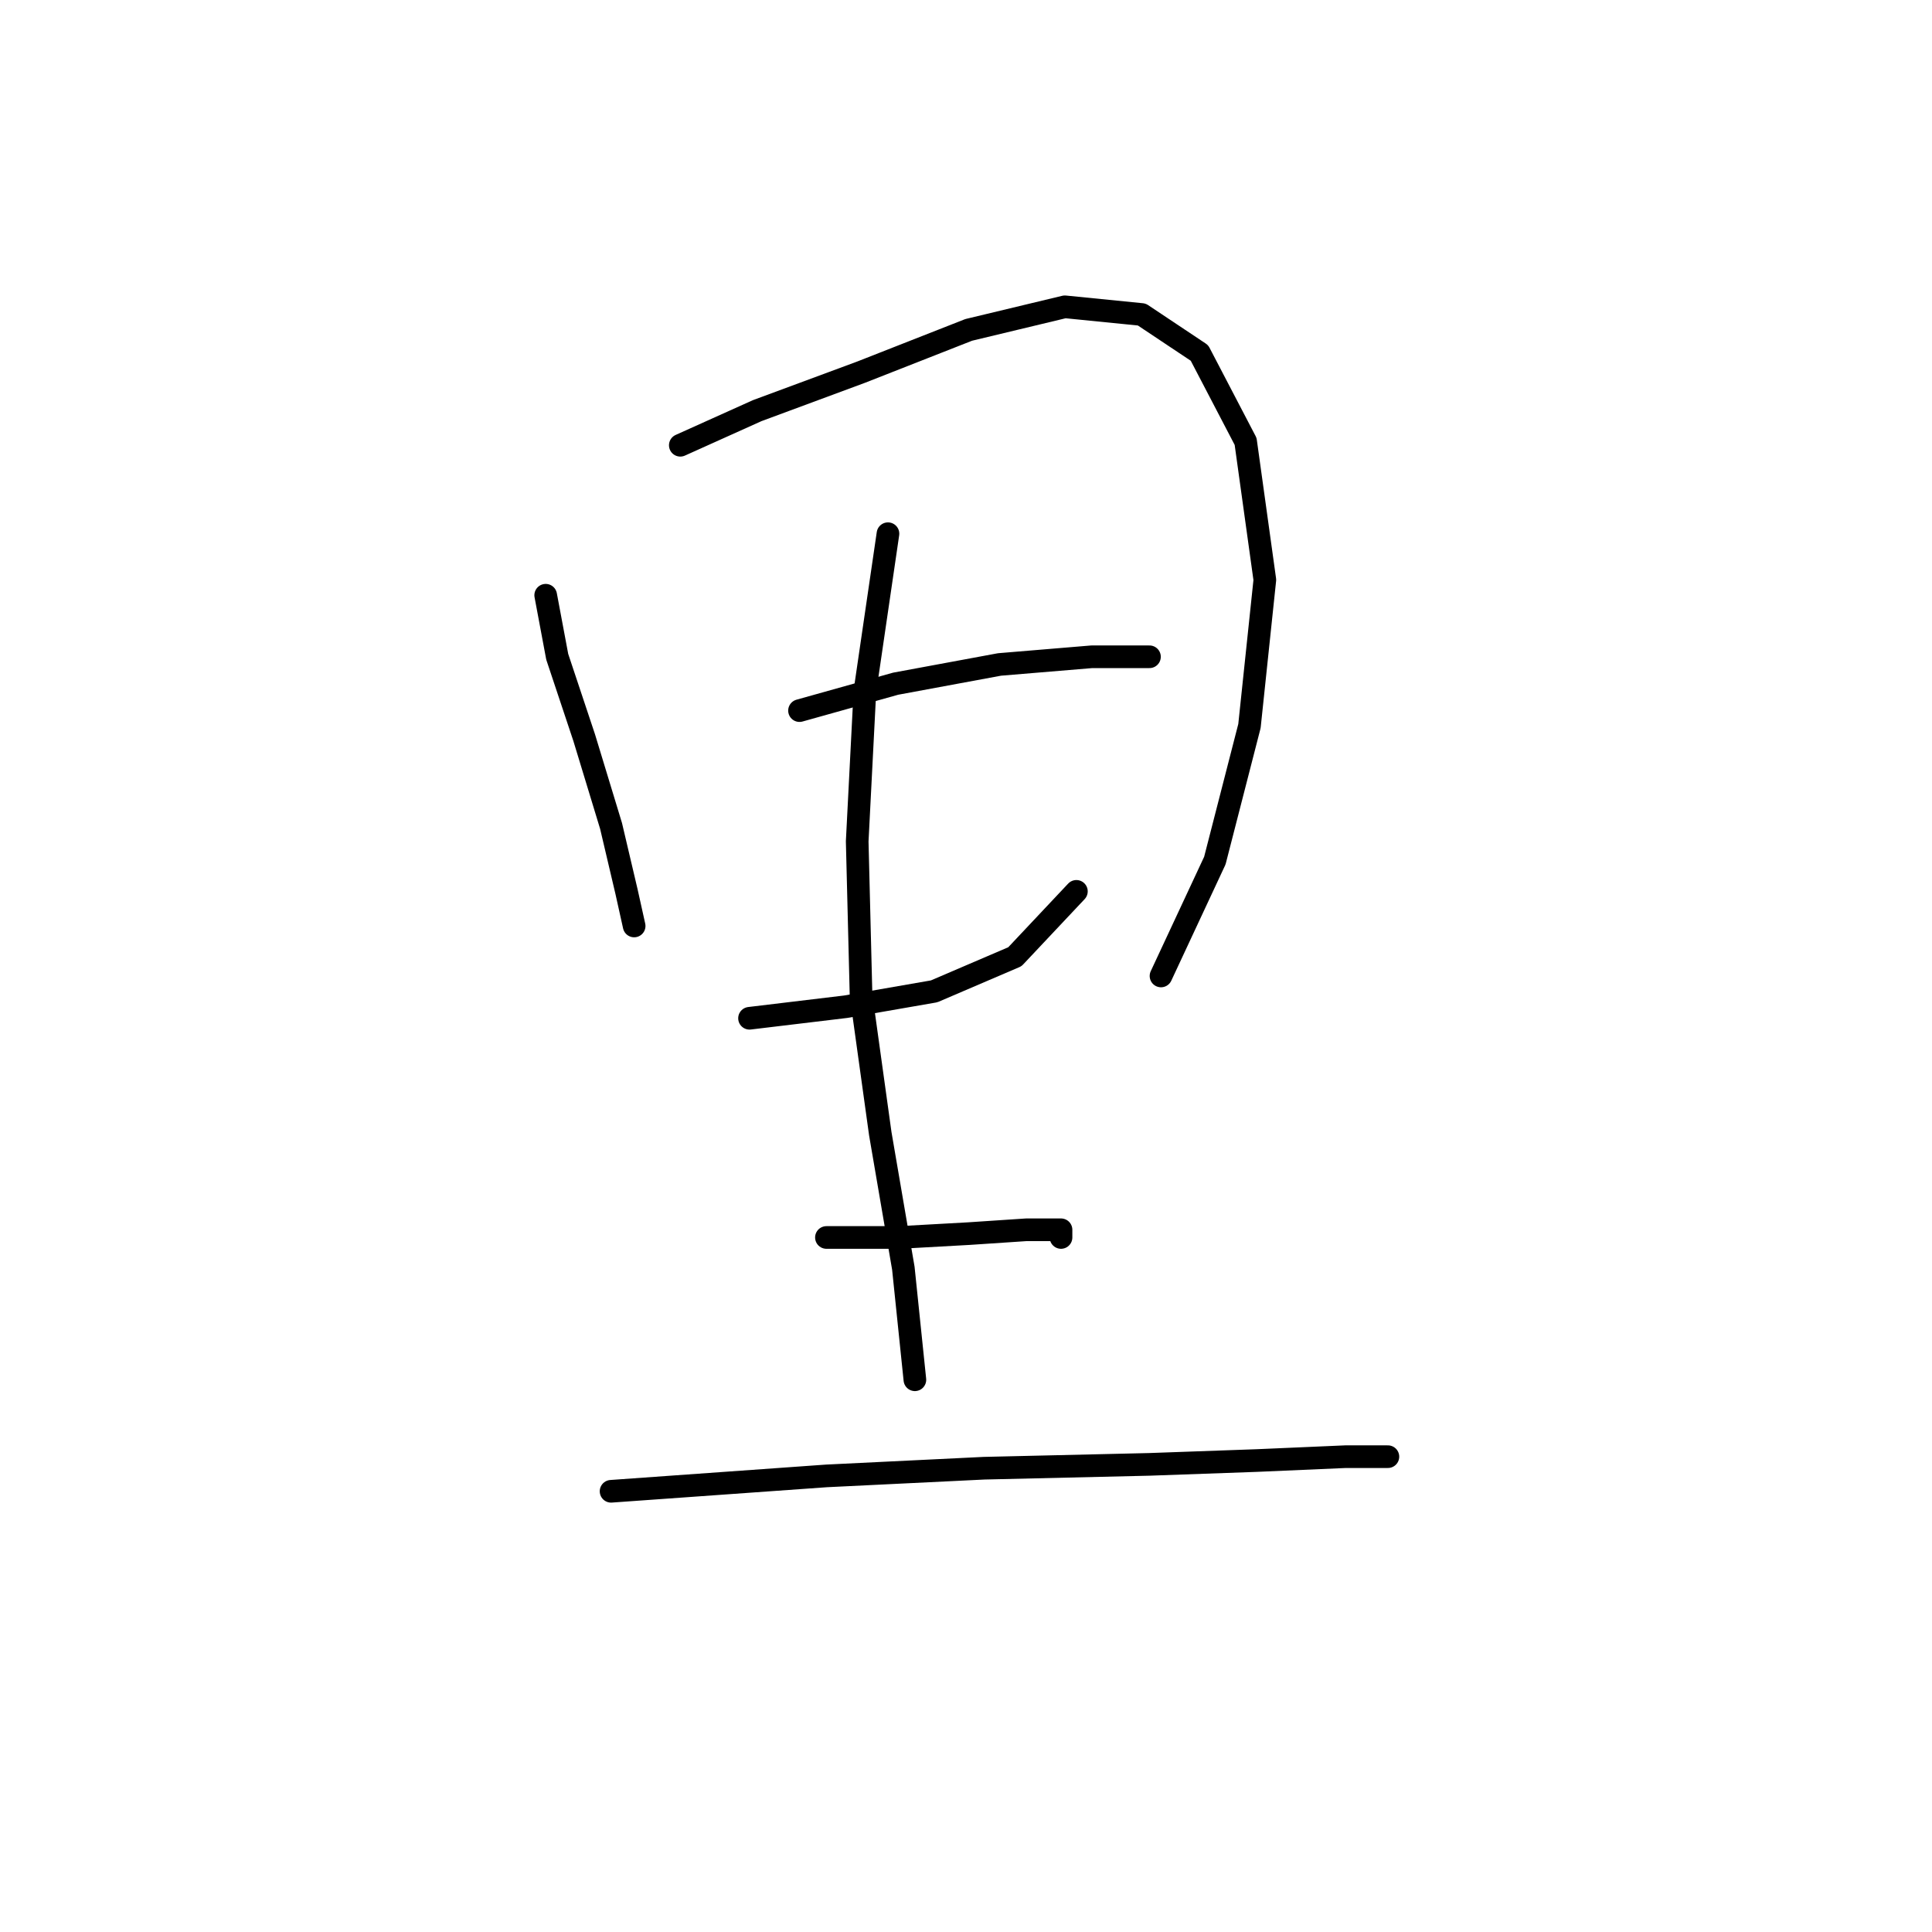 <?xml version="1.0" standalone="no"?>
    <svg width="256" height="256" xmlns="http://www.w3.org/2000/svg" version="1.1">
    <polyline stroke="black" stroke-width="3" stroke-linecap="round" fill="transparent" stroke-linejoin="round" points="72.307 78.872 73.836 87.026 77.403 97.727 80.97 109.447 83.009 118.11 84.028 122.696 84.028 122.696 84.028 122.696 " />
        <polyline stroke="black" stroke-width="3" stroke-linecap="round" fill="transparent" stroke-linejoin="round" points="90.143 58.999 100.334 54.413 114.093 49.317 128.361 43.712 141.1 40.654 151.292 41.673 158.935 46.769 165.05 58.489 167.598 76.834 165.56 96.198 160.974 114.033 153.839 129.32 153.839 129.32 " />
        <polyline stroke="black" stroke-width="3" stroke-linecap="round" fill="transparent" stroke-linejoin="round" points="105.939 94.16 118.679 90.593 132.437 88.045 144.667 87.026 152.311 87.026 152.311 87.026 " />
        <polyline stroke="black" stroke-width="3" stroke-linecap="round" fill="transparent" stroke-linejoin="round" points="99.315 134.926 112.054 133.397 123.775 131.359 134.476 126.772 142.629 118.11 142.629 118.11 " />
        <polyline stroke="black" stroke-width="3" stroke-linecap="round" fill="transparent" stroke-linejoin="round" points="117.66 70.719 114.602 91.612 113.583 111.485 114.093 131.868 116.641 150.213 119.698 168.048 121.227 182.826 121.227 182.826 " />
        <polyline stroke="black" stroke-width="3" stroke-linecap="round" fill="transparent" stroke-linejoin="round" points="109.506 163.971 119.188 163.971 128.361 163.462 136.004 162.952 140.591 162.952 140.591 163.971 140.591 163.971 " />
        <polyline stroke="black" stroke-width="3" stroke-linecap="round" fill="transparent" stroke-linejoin="round" points="80.97 197.603 109.506 195.565 130.399 194.546 152.311 194.036 166.579 193.527 178.299 193.017 183.904 193.017 183.904 193.017 " />
        </svg>